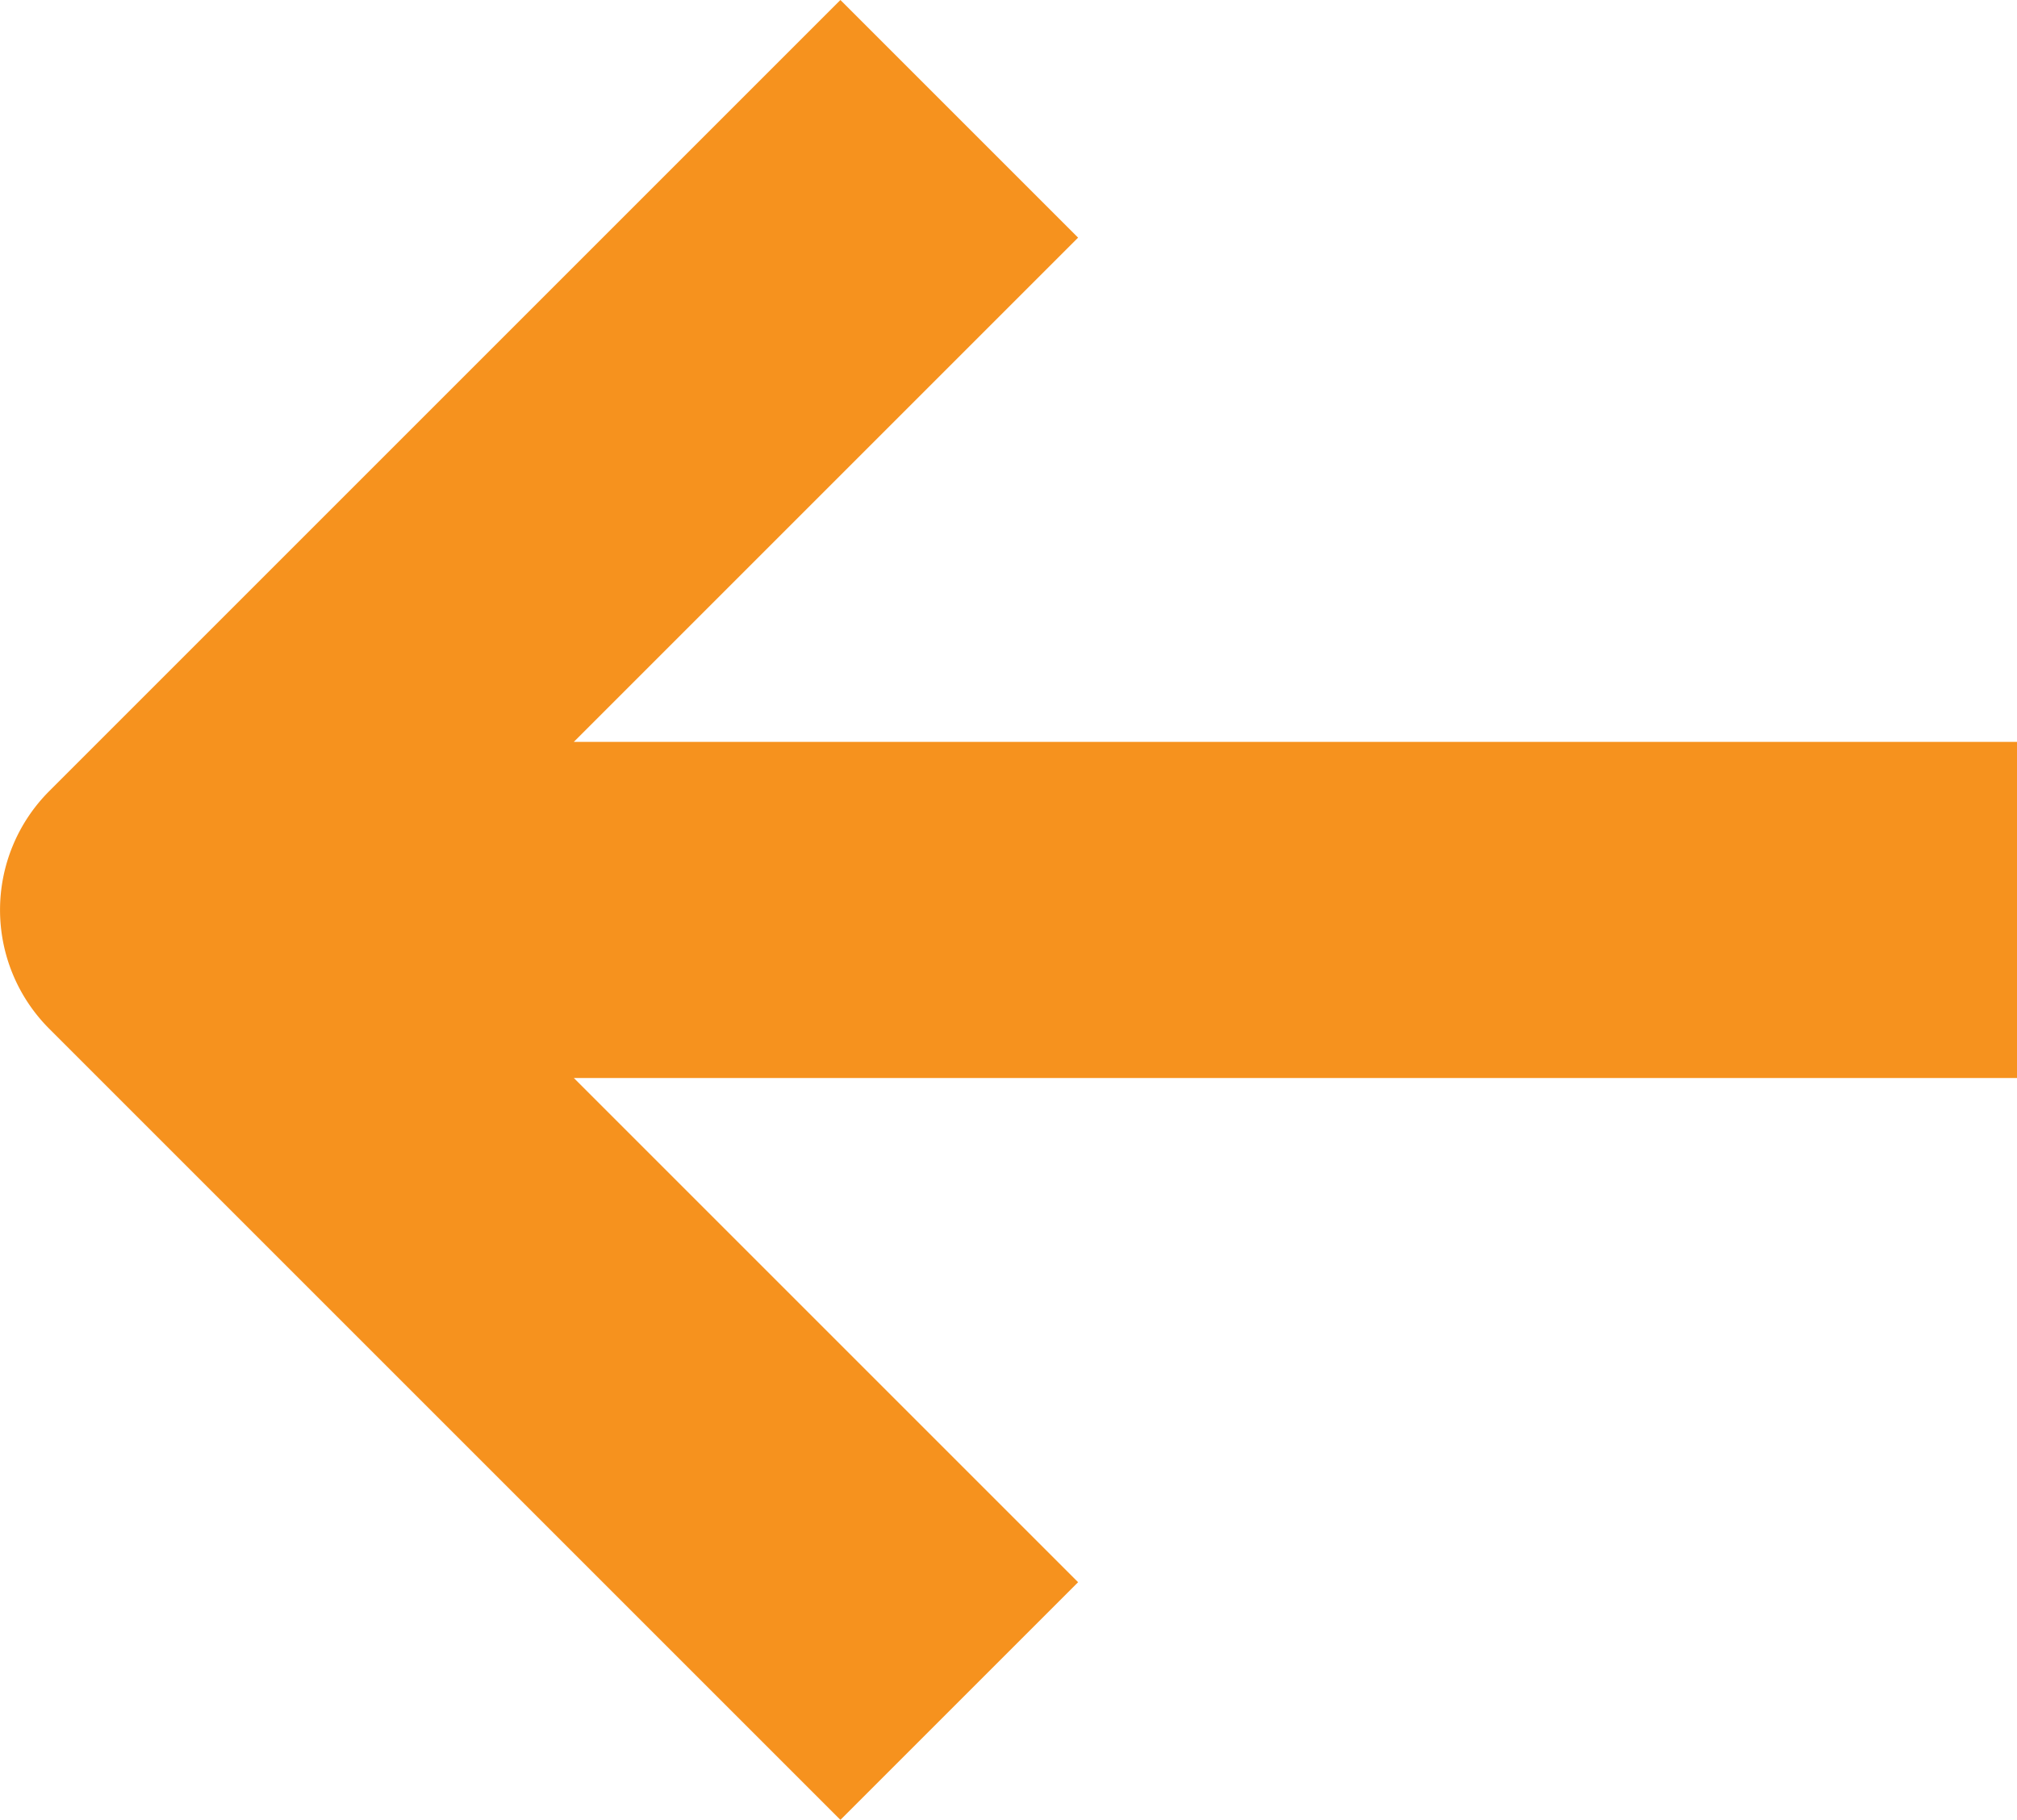 <svg xmlns="http://www.w3.org/2000/svg" width="12" height="10.828" viewBox="0 0 12 10.828">
  <path id="Path_186" data-name="Path 186" d="M.293,5.293,5,.586,6.414,2l-3,3H12V7H3.414l3,3L5,11.414.293,6.707A1,1,0,0,1,.293,5.293Z" transform="translate(0 -0.586)" fill="#f6921e"/>
</svg>
